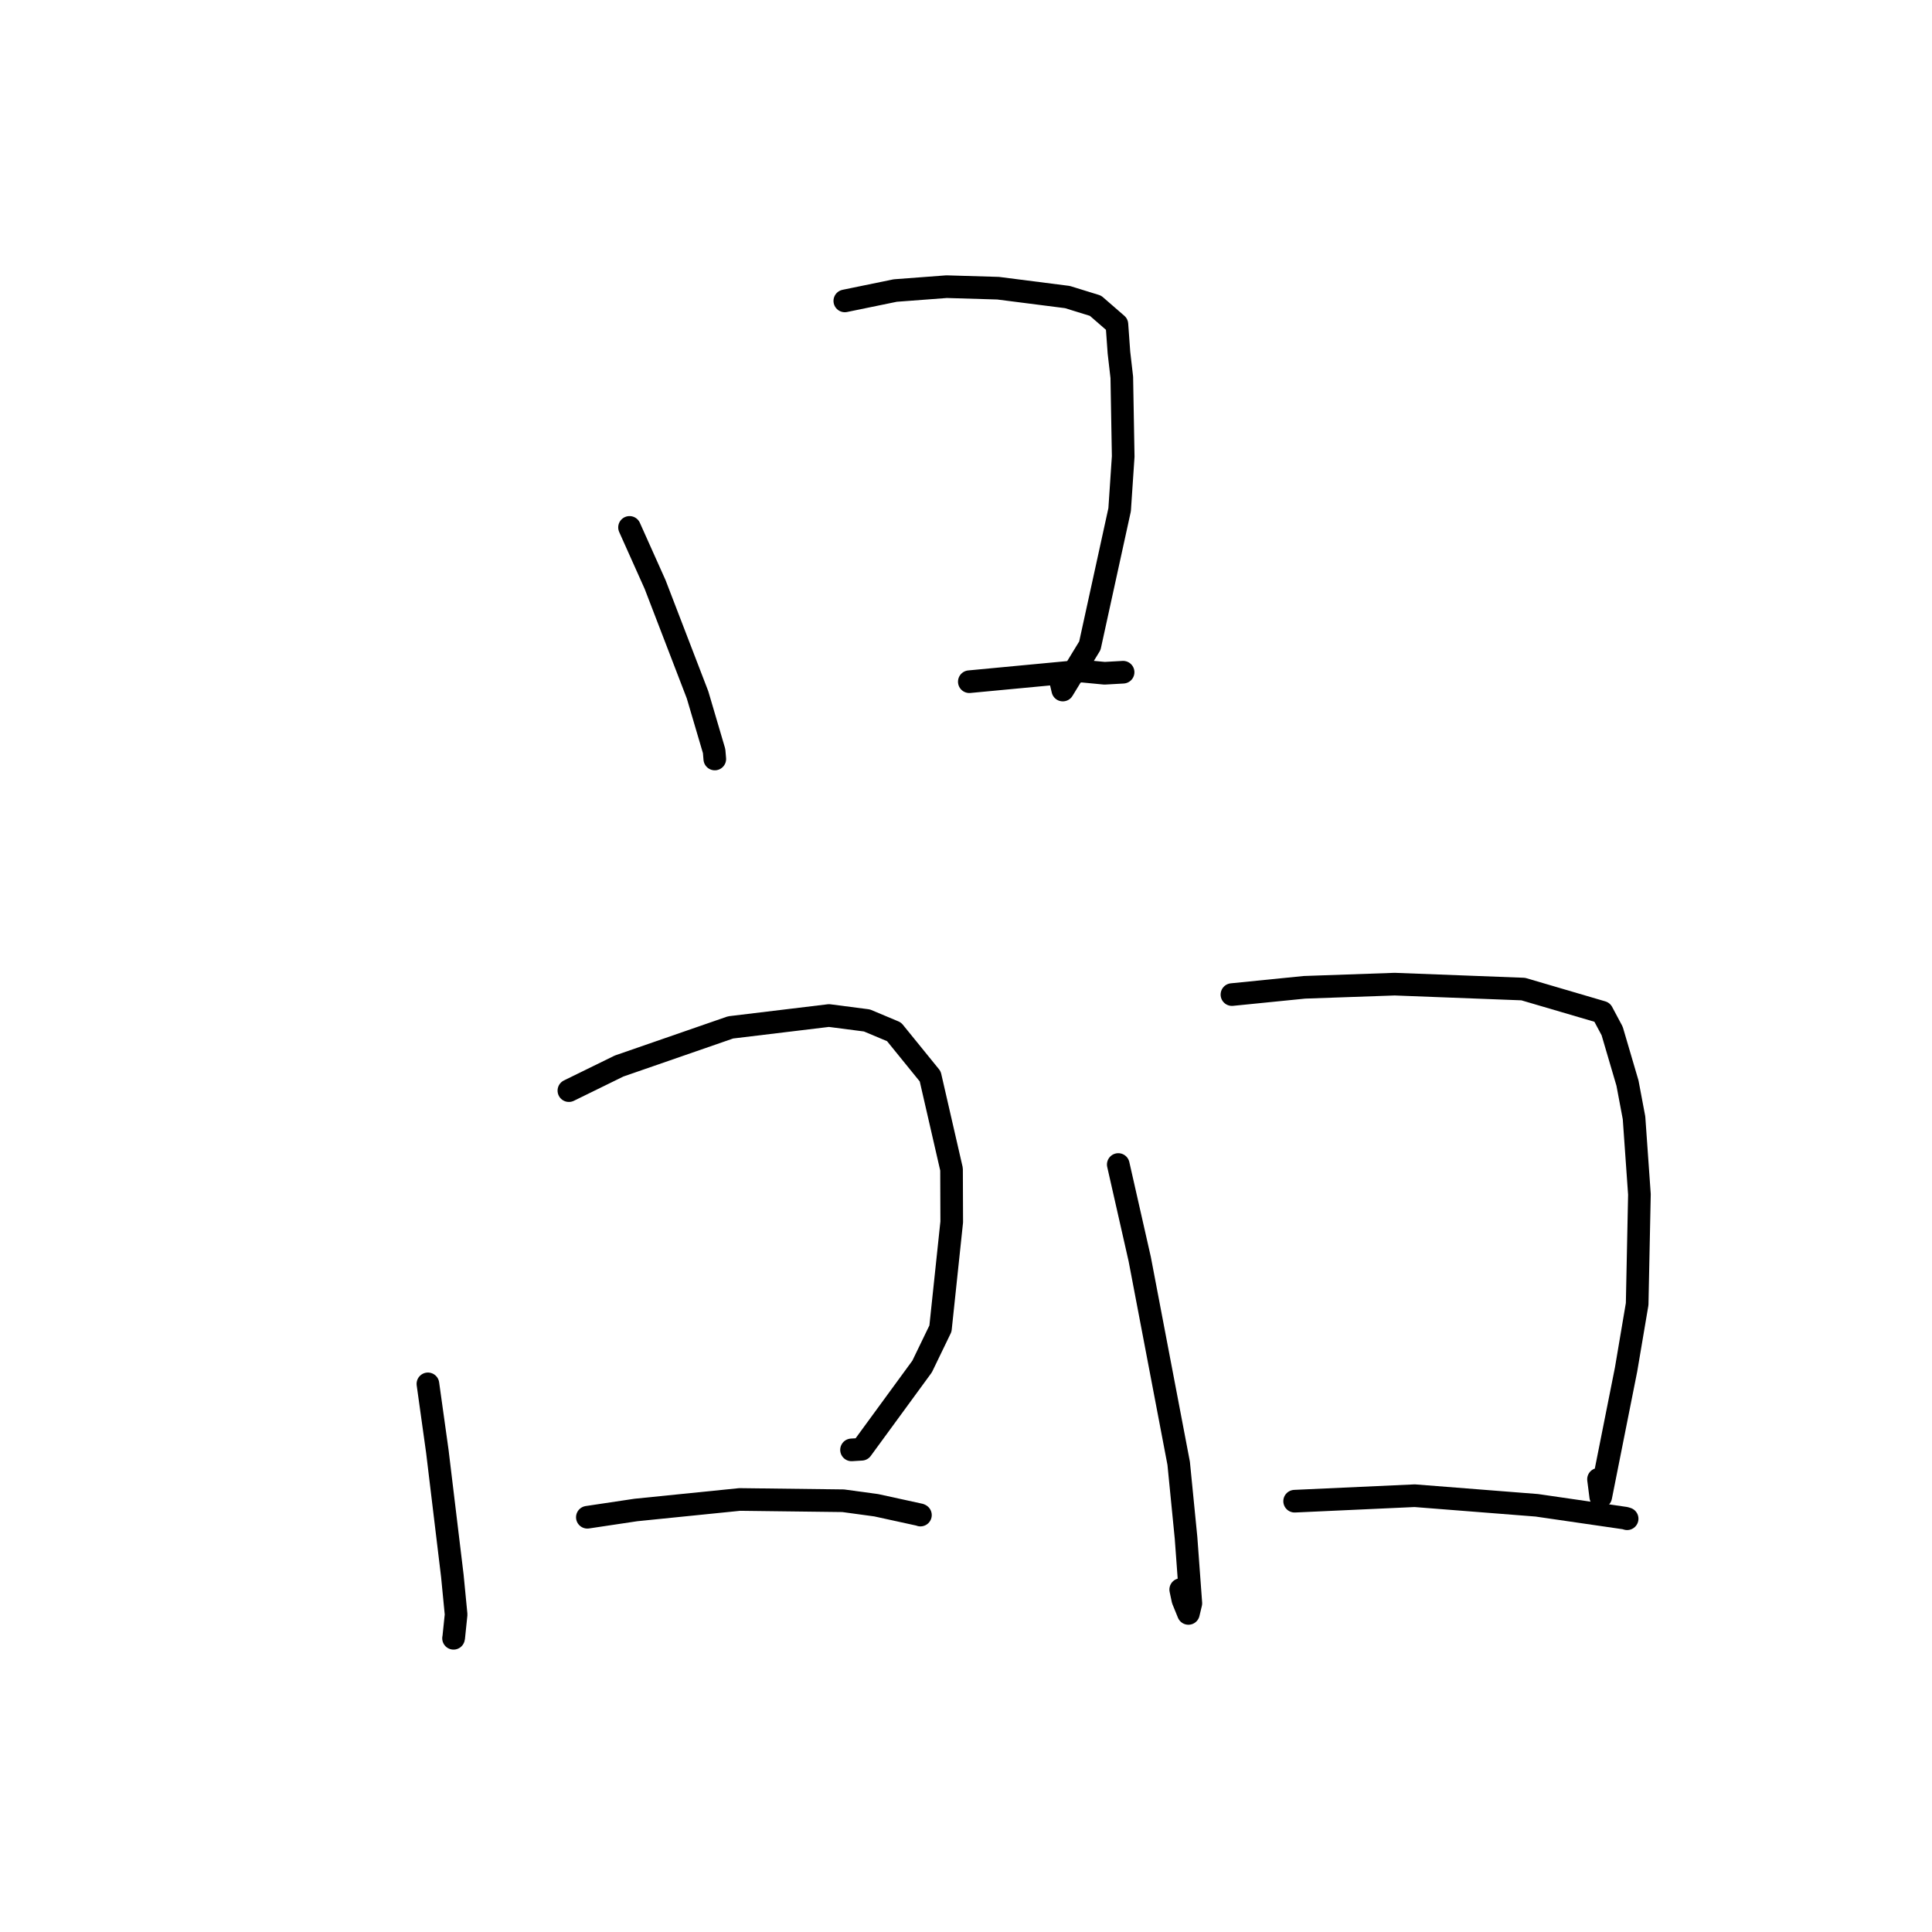 <?xml version="1.0" standalone="no"?>
    <svg width="256" height="256" xmlns="http://www.w3.org/2000/svg" version="1.1">
    <polyline stroke="black" stroke-width="3" stroke-linecap="round" fill="transparent" stroke-linejoin="round" points="83.416 69.884 86.804 77.447 92.427 92.068 94.626 99.525 94.696 100.359 94.711 100.543 94.713 100.56 94.714 100.57 " />
        <polyline stroke="black" stroke-width="3" stroke-linecap="round" fill="transparent" stroke-linejoin="round" points="111.942 39.871 118.622 38.498 125.433 37.985 132.255 38.188 141.439 39.361 145.159 40.511 147.997 42.975 148.265 46.712 148.644 50.004 148.83 60.481 148.357 67.54 144.411 85.562 140.826 91.434 140.327 89.33 " />
        <polyline stroke="black" stroke-width="3" stroke-linecap="round" fill="transparent" stroke-linejoin="round" points="128.44 90.329 143.335 88.921 146.363 89.21 148.765 89.075 148.803 89.073 148.816 89.072 " />
        <polyline stroke="black" stroke-width="3" stroke-linecap="round" fill="transparent" stroke-linejoin="round" points="56.701 183.369 57.951 192.32 59.94 208.817 60.436 213.933 60.115 217.025 60.097 217.081 " />
        <polyline stroke="black" stroke-width="3" stroke-linecap="round" fill="transparent" stroke-linejoin="round" points="75.381 144.514 82.036 141.253 96.803 136.136 109.845 134.562 114.871 135.214 118.466 136.723 123.257 142.625 126.084 154.93 126.109 161.913 124.615 176.042 122.184 181.07 114.166 192.035 112.832 192.116 " />
        <polyline stroke="black" stroke-width="3" stroke-linecap="round" fill="transparent" stroke-linejoin="round" points="77.828 201.044 84.261 200.081 98.014 198.687 111.73 198.856 116.112 199.454 121.883 200.715 121.962 200.755 " />
        <polyline stroke="black" stroke-width="3" stroke-linecap="round" fill="transparent" stroke-linejoin="round" points="148.177 154.304 151.02 166.84 156.181 193.895 157.156 203.763 157.793 212.445 157.472 213.787 156.74 211.988 156.451 210.625 " />
        <polyline stroke="black" stroke-width="3" stroke-linecap="round" fill="transparent" stroke-linejoin="round" points="163.238 131.787 172.85 130.823 184.802 130.405 201.832 131.056 212.293 134.127 213.618 136.61 215.651 143.525 216.517 148.119 217.232 158.265 216.932 172.791 215.462 181.476 212.107 198.329 211.811 196.011 " />
        <polyline stroke="black" stroke-width="3" stroke-linecap="round" fill="transparent" stroke-linejoin="round" points="171.546 198.915 187.455 198.188 203.64 199.46 215.341 201.161 215.581 201.234 215.599 201.24 215.603 201.241 " />
        </svg>